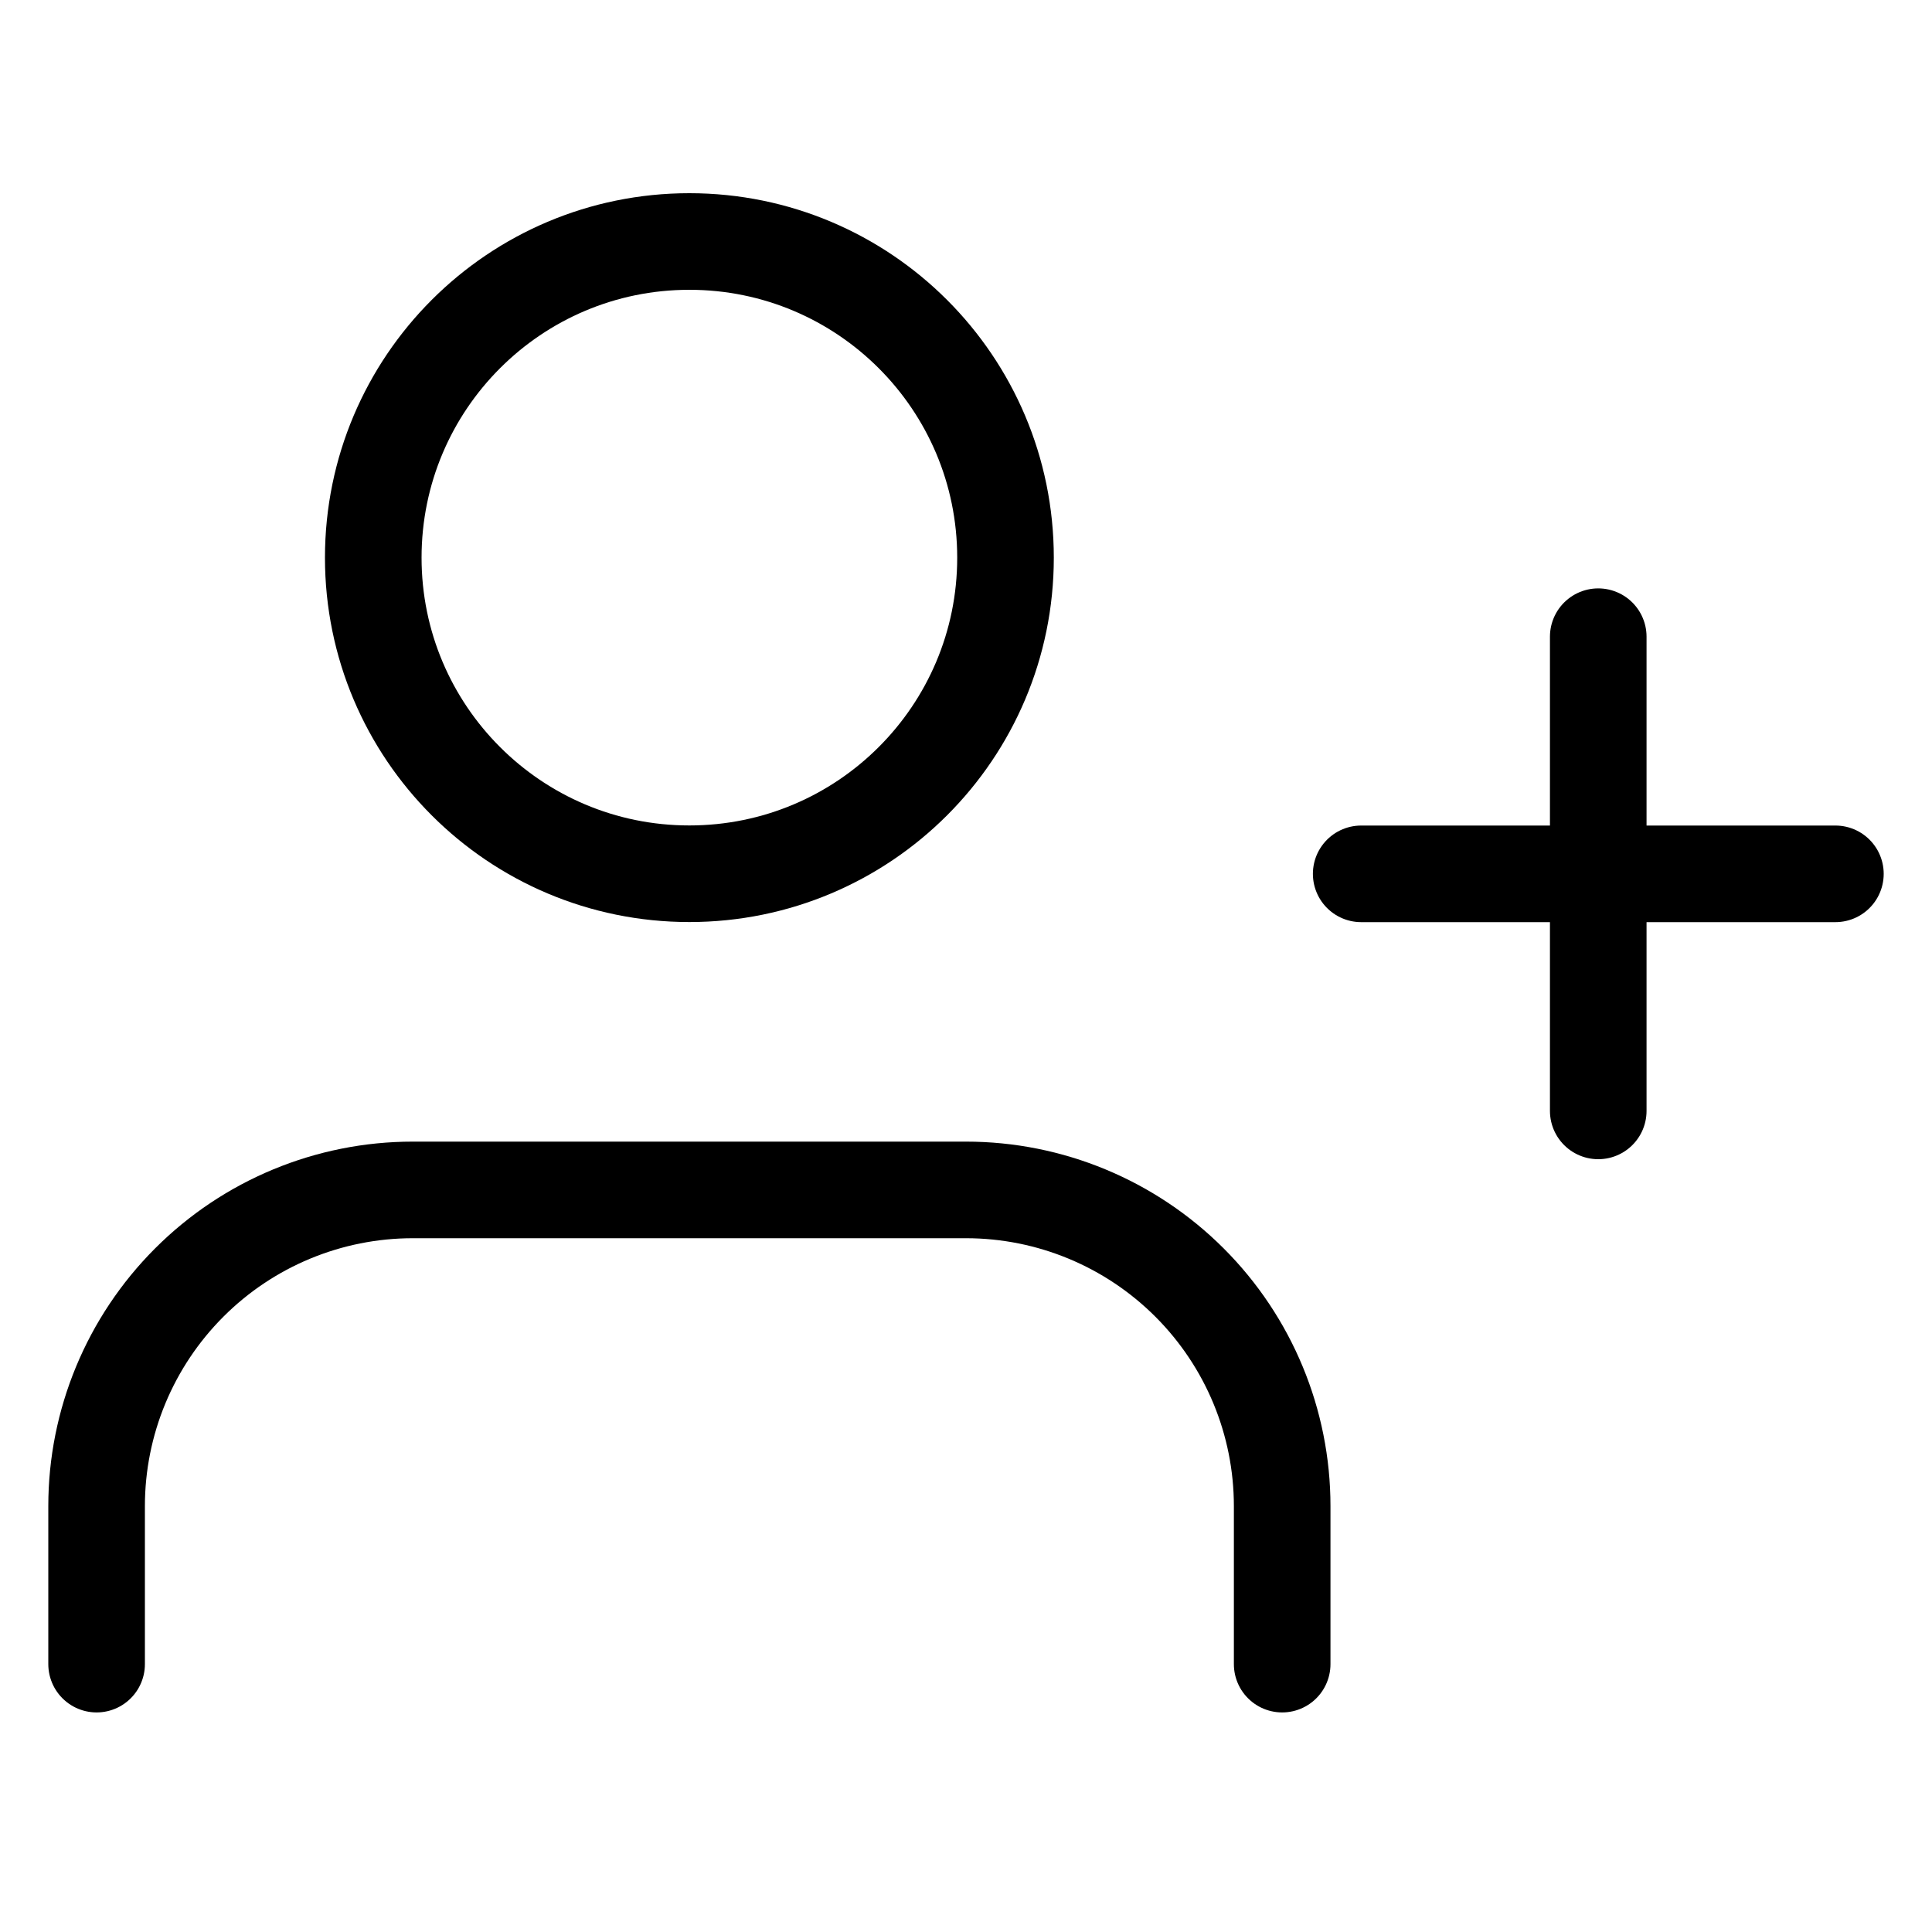 <svg width="20" height="20" viewBox="0 0 20 20" fill="none" xmlns="http://www.w3.org/2000/svg">
<path d="M13.273 17.227V15.591C13.273 14.723 12.928 13.891 12.314 13.277C11.7 12.663 10.868 12.318 10 12.318H4.273C3.405 12.318 2.572 12.663 1.959 13.277C1.345 13.891 1 14.723 1 15.591V17.227" stroke="black" stroke-linecap="round" stroke-linejoin="round"/>
<path d="M7.136 9.045C8.944 9.045 10.409 7.58 10.409 5.773C10.409 3.965 8.944 2.5 7.136 2.5C5.329 2.5 3.864 3.965 3.864 5.773C3.864 7.58 5.329 9.045 7.136 9.045Z" stroke="black" stroke-linecap="round" stroke-linejoin="round"/>
<path d="M16.545 6.591V11.5" stroke="black" stroke-linecap="round" stroke-linejoin="round"/>
<path d="M19 9.046H14.091" stroke="black" stroke-linecap="round" stroke-linejoin="round"/>
</svg>
